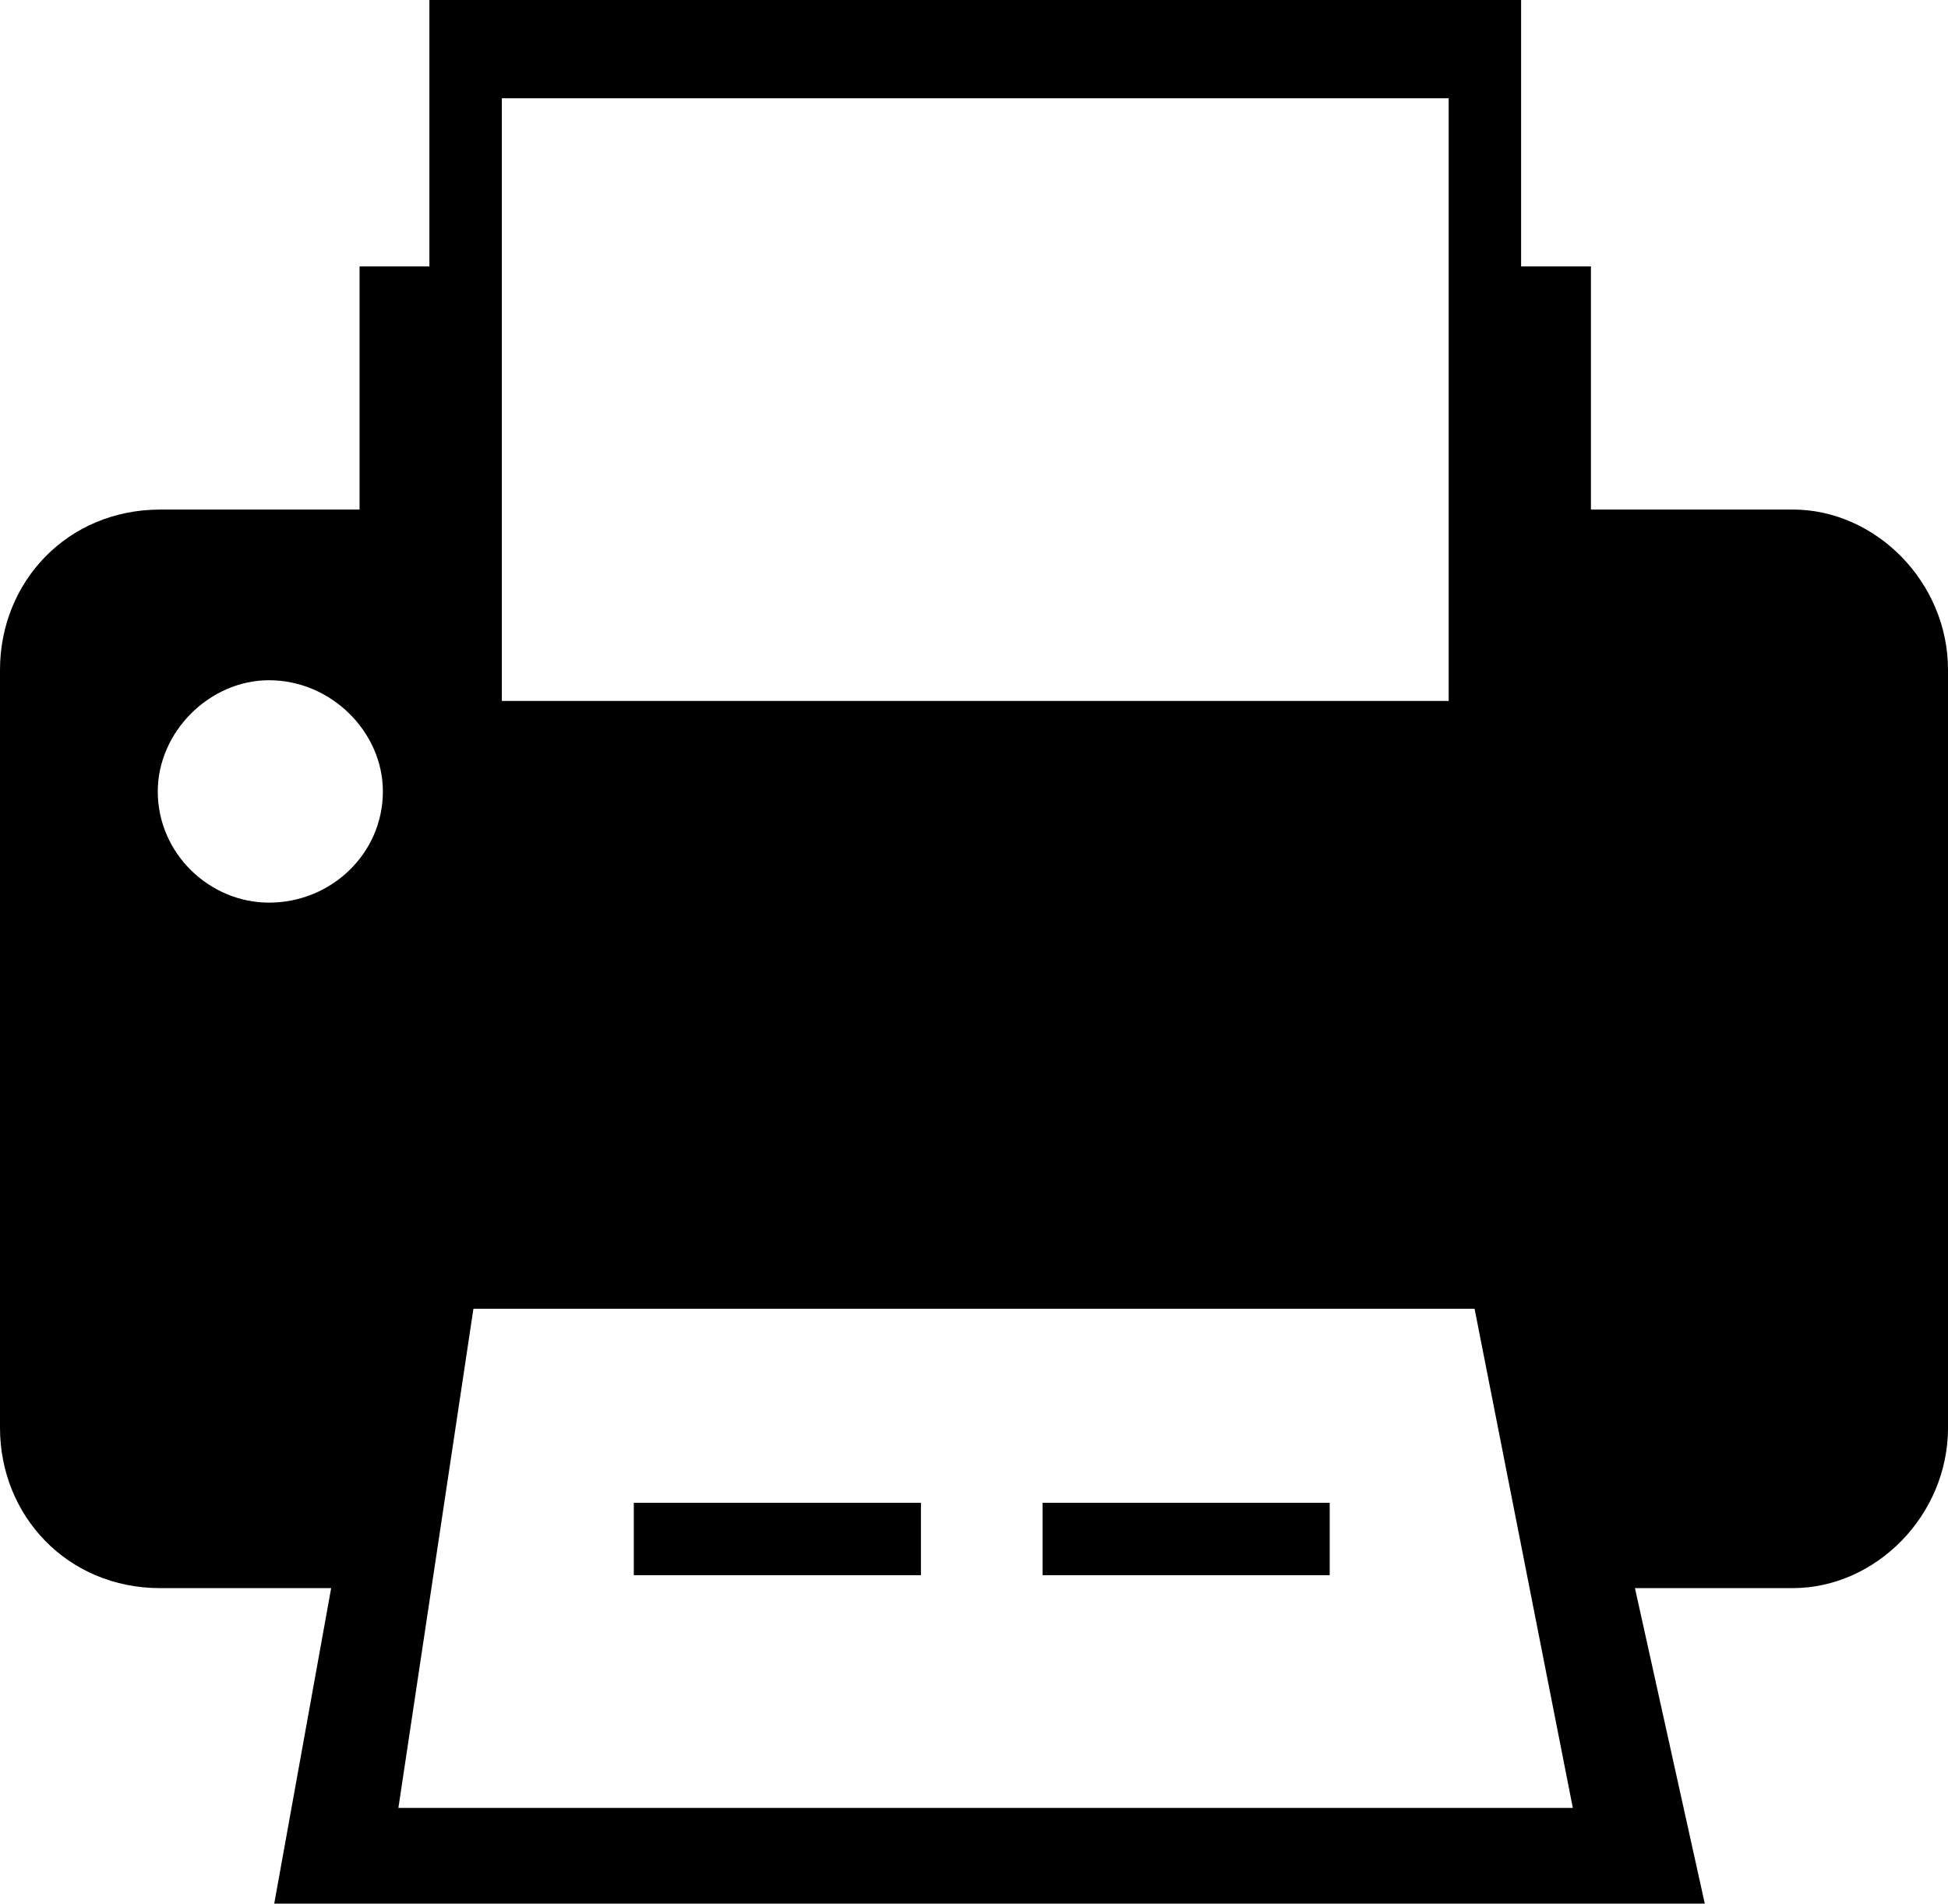 <?xml version="1.0" encoding="utf-8"?>
<!-- Generator: Adobe Illustrator 15.1.0, SVG Export Plug-In . SVG Version: 6.00 Build 0)  -->
<!DOCTYPE svg PUBLIC "-//W3C//DTD SVG 1.1//EN" "http://www.w3.org/Graphics/SVG/1.1/DTD/svg11.dtd">
<svg version="1.1" id="Layer_1" xmlns="http://www.w3.org/2000/svg" xmlns:xlink="http://www.w3.org/1999/xlink" x="0px" y="0px"
	 width="100px" height="97.741px" viewBox="-13.05 -7.116 100 97.741" enable-background="new -13.05 -7.116 100 97.741"
	 xml:space="preserve">
<g>
	<path d="M86.951,27.279V66.19c0,4.515-3.719,8.235-7.972,8.235h-8.099l3.585,16.199H1.028L3.95,74.426h-8.767
		c-4.782,0-8.233-3.721-8.233-8.235V27.279c0-4.514,3.451-8.232,8.233-8.232H5.408V6.561h3.585V-7.116h56.042V6.561h3.585v12.485
		h10.358C83.232,19.046,86.951,22.765,86.951,27.279z M6.605,33.521c0-3.056-2.655-5.711-5.845-5.711
		c-3.056,0-5.711,2.655-5.711,5.711c0,3.187,2.655,5.708,5.711,5.708C3.95,39.233,6.605,36.708,6.605,33.521z M67.691,85.712
		l-5.044-25.63H11.253l-3.852,25.63H67.691z M12.712,28.874h48.605V-2.07H12.712V28.874z M34.226,70.043h-14.74v3.718h14.74V70.043z
		 M55.211,70.043H40.471v3.718h14.739V70.043z"/>
</g>
</svg>
